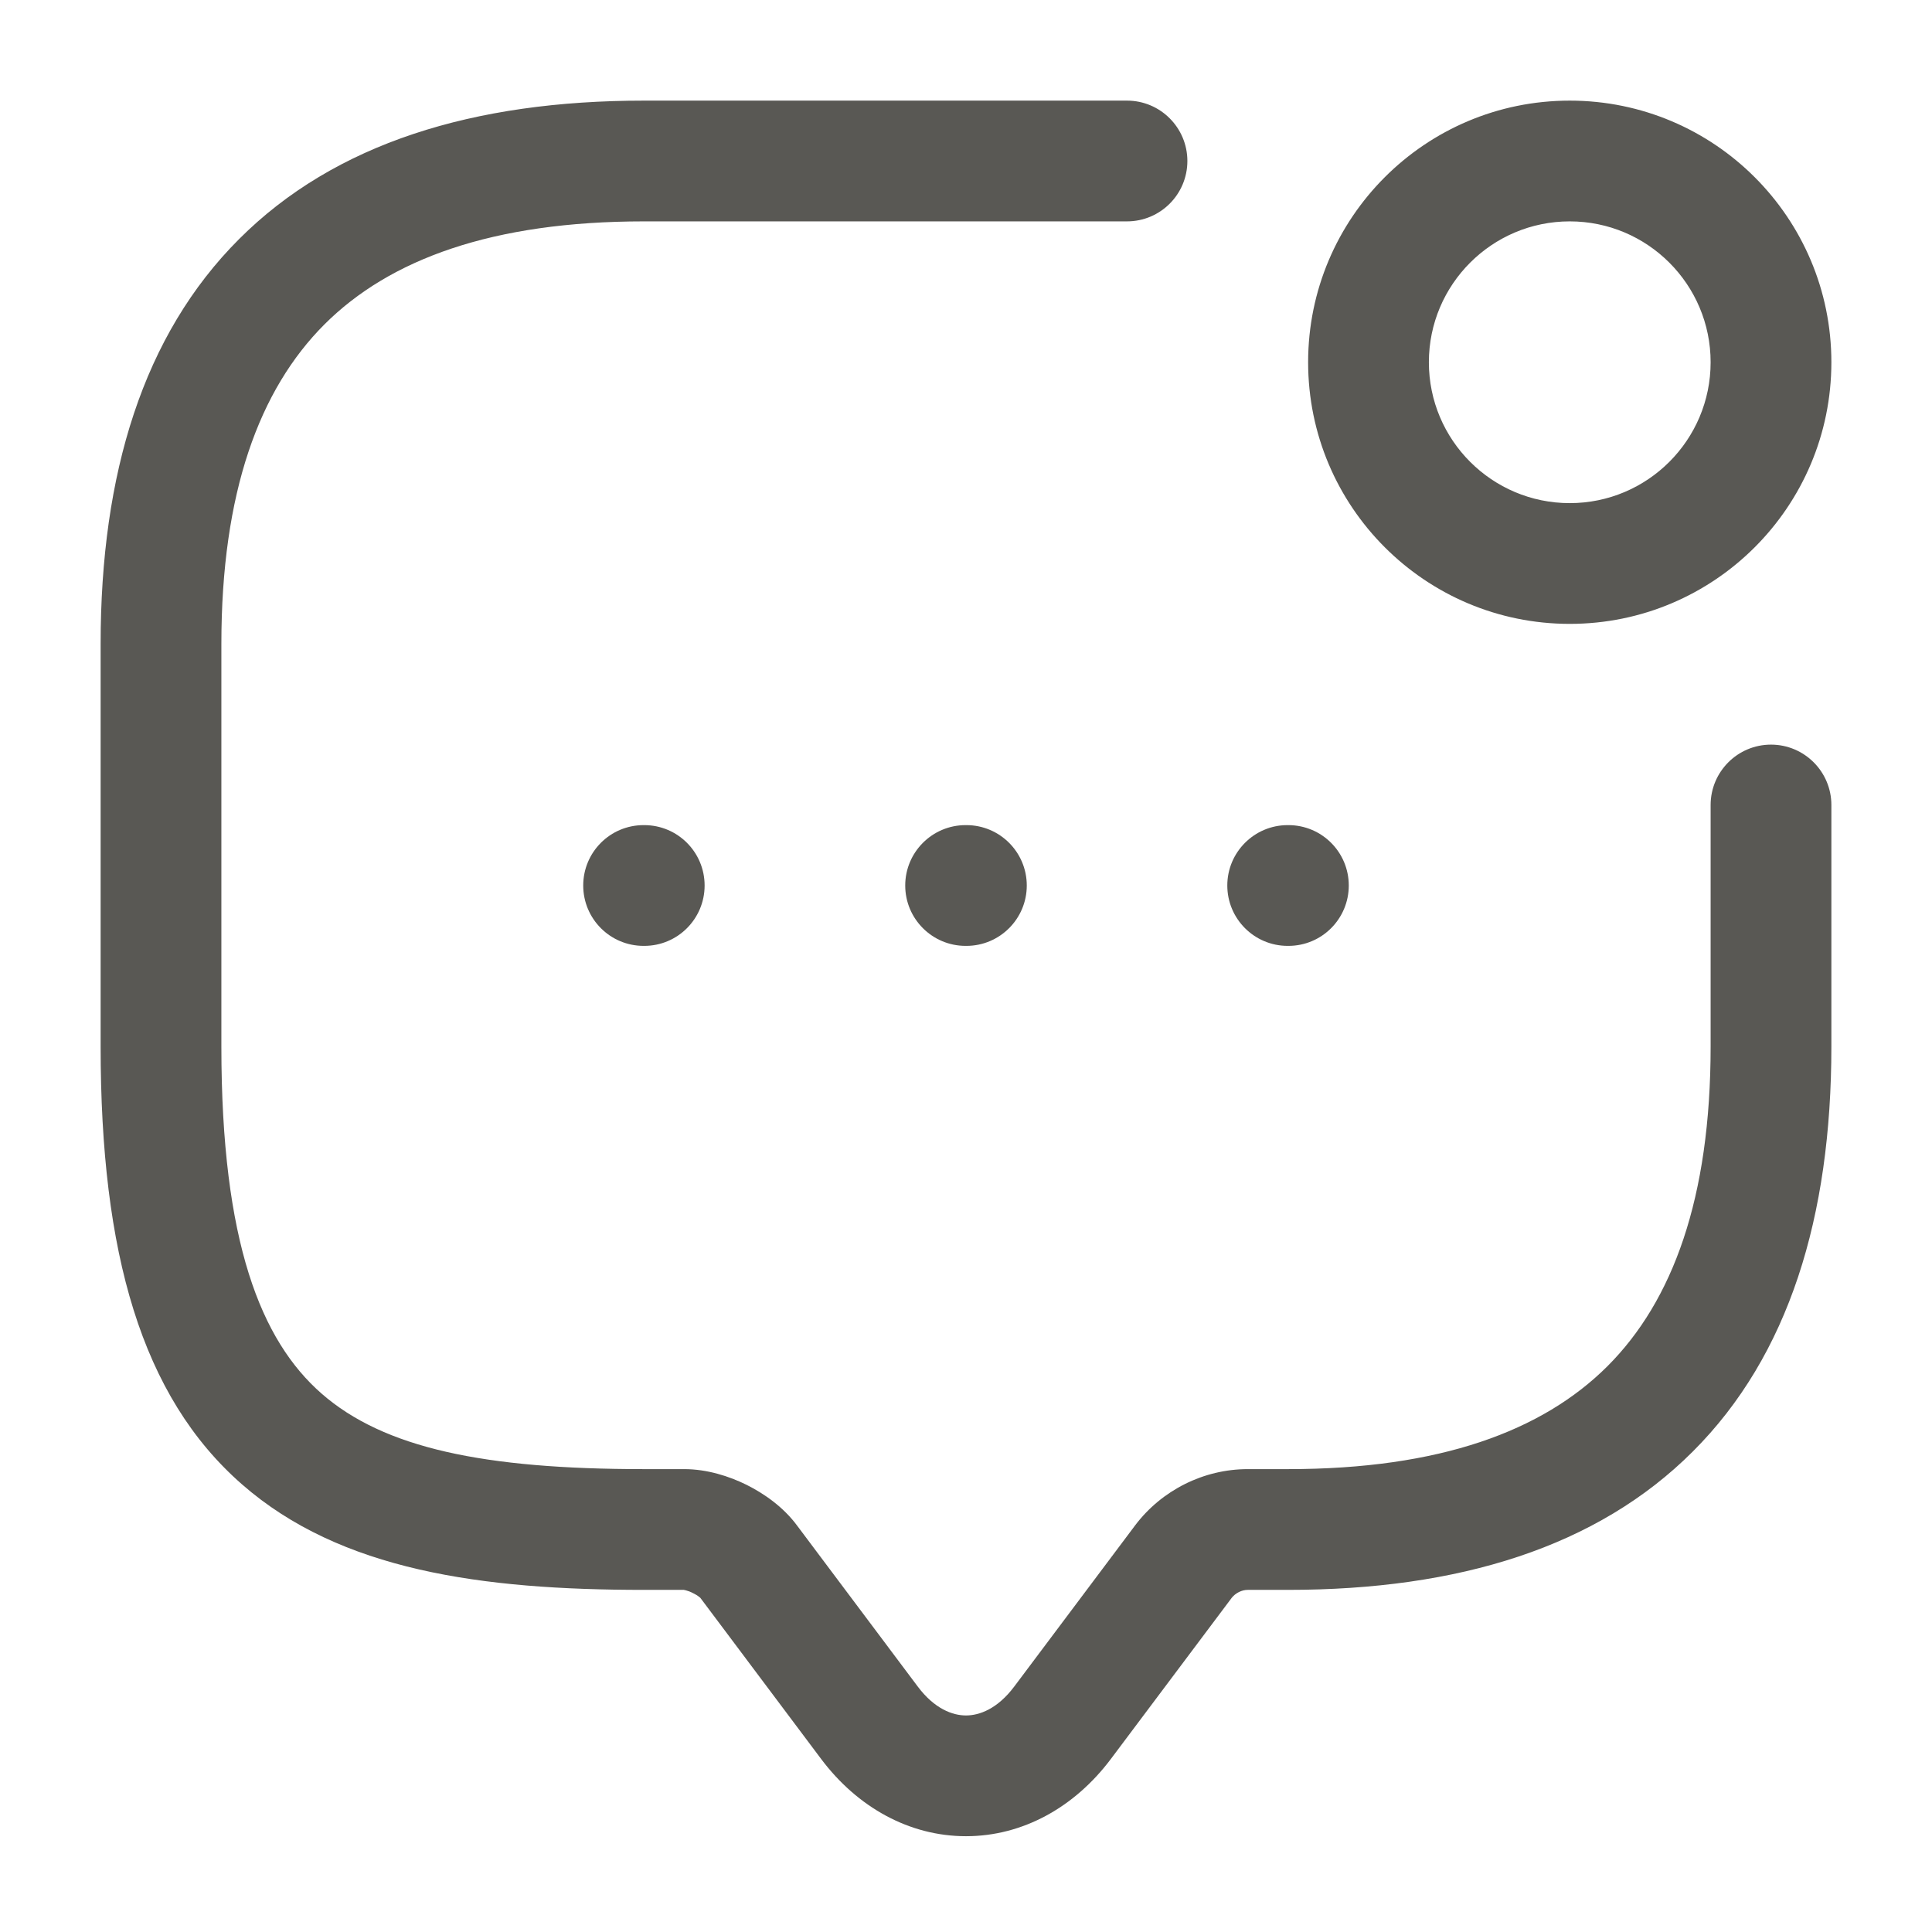 <svg width="24" height="24" viewBox="0 0 24 24" fill="none" xmlns="http://www.w3.org/2000/svg">
<path fill-rule="evenodd" clip-rule="evenodd" d="M4.03 4.03C3.221 4.84 2.75 6.116 2.75 8V13C2.75 15.435 3.244 16.654 3.994 17.311C4.769 17.989 6.013 18.25 8 18.25H8.5C8.783 18.25 9.058 18.338 9.274 18.445C9.488 18.552 9.73 18.718 9.903 18.953L11.4 20.95C11.609 21.229 11.834 21.31 12 21.31C12.166 21.31 12.391 21.229 12.6 20.95L14.1 18.95L14.103 18.946C14.432 18.512 14.952 18.25 15.5 18.25H16C17.884 18.25 19.16 17.779 19.97 16.97C20.779 16.16 21.25 14.884 21.25 13V10C21.25 9.586 21.586 9.25 22 9.25C22.414 9.25 22.75 9.586 22.75 10V13C22.75 15.116 22.221 16.84 21.03 18.03C19.84 19.221 18.116 19.75 16 19.75H15.5C15.428 19.75 15.349 19.787 15.298 19.852C15.298 19.853 15.297 19.853 15.297 19.854L13.8 21.85C13.349 22.451 12.704 22.81 12 22.81C11.296 22.81 10.651 22.451 10.2 21.85L8.699 19.848C8.697 19.846 8.692 19.842 8.685 19.837C8.667 19.822 8.64 19.805 8.608 19.79C8.576 19.773 8.545 19.762 8.521 19.756C8.506 19.752 8.498 19.75 8.495 19.75H8C5.987 19.75 4.231 19.511 3.006 18.439C1.756 17.346 1.25 15.565 1.25 13V8C1.25 5.884 1.779 4.16 2.97 2.97C4.16 1.779 5.884 1.25 8 1.25H14C14.414 1.25 14.75 1.586 14.75 2C14.75 2.414 14.414 2.75 14 2.75H8C6.116 2.75 4.84 3.221 4.03 4.03ZM19.5 2.75C18.534 2.75 17.75 3.534 17.75 4.5C17.75 5.466 18.534 6.25 19.5 6.25C20.466 6.25 21.25 5.466 21.25 4.5C21.25 3.534 20.466 2.75 19.5 2.75ZM16.25 4.5C16.25 2.705 17.705 1.25 19.5 1.25C21.295 1.25 22.75 2.705 22.75 4.5C22.75 6.295 21.295 7.75 19.5 7.75C17.705 7.75 16.25 6.295 16.25 4.5ZM7.245 11C7.245 10.586 7.58 10.25 7.995 10.25H8.003C8.418 10.25 8.753 10.586 8.753 11C8.753 11.414 8.418 11.75 8.003 11.75H7.995C7.58 11.75 7.245 11.414 7.245 11ZM11.245 11C11.245 10.586 11.581 10.25 11.995 10.25H12.005C12.419 10.25 12.755 10.586 12.755 11C12.755 11.414 12.419 11.75 12.005 11.75H11.995C11.581 11.75 11.245 11.414 11.245 11ZM15.246 11C15.246 10.586 15.582 10.25 15.996 10.25H16.005C16.42 10.25 16.755 10.586 16.755 11C16.755 11.414 16.42 11.75 16.005 11.75H15.996C15.582 11.75 15.246 11.414 15.246 11Z" fill="#595854"/>
</svg>
